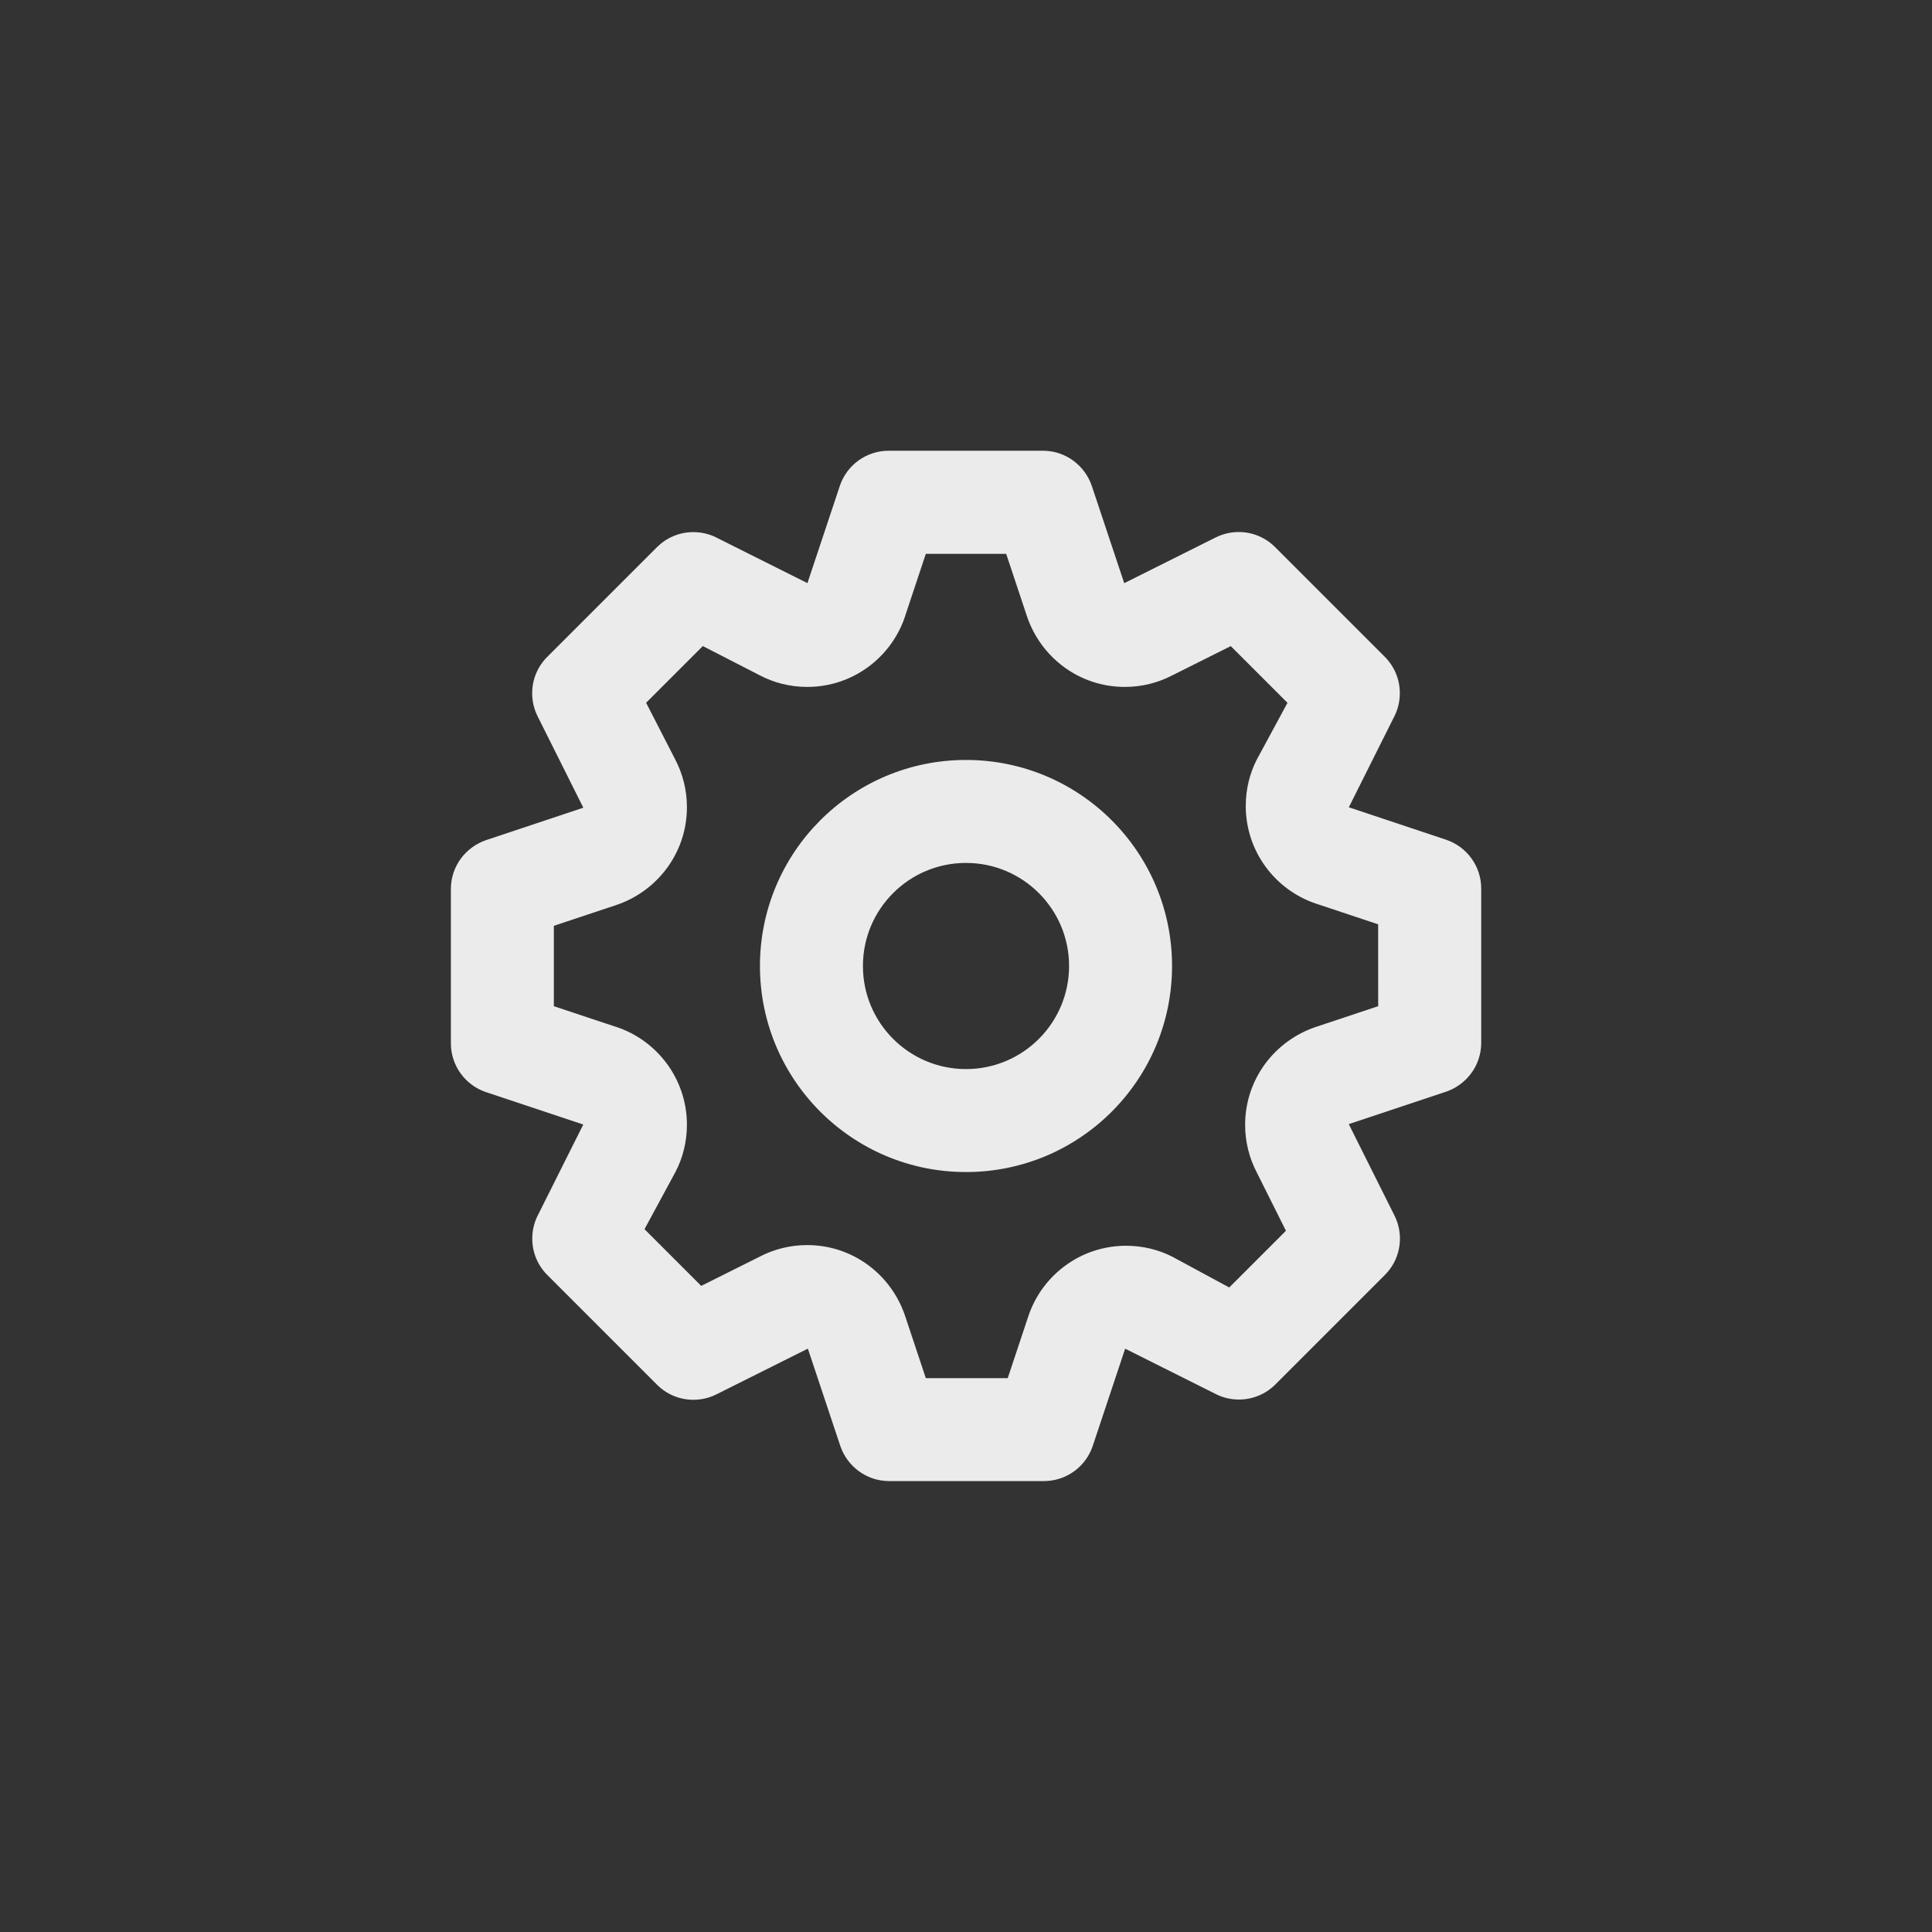 <!-- Generated by IcoMoon.io -->
<svg version="1.1" xmlns="http://www.w3.org/2000/svg" width="40" height="40" viewBox="0 0 40 40">
<rect x="0" y="0" width="40" height="40" fill="#333333" stroke="none"/>
<title>ul-cog</title>
<path fill="#ebebeb" d="M29.942 17.386l-2.016-0.672 0.95-1.898c0.067-0.136 0.106-0.296 0.106-0.465 0-0.293-0.118-0.558-0.31-0.751l-2.272-2.272c-0.193-0.194-0.46-0.313-0.754-0.313-0.172 0-0.334 0.041-0.478 0.113l-1.892 0.946-0.672-2.016c-0.146-0.423-0.539-0.722-1.002-0.726h-3.201c-0.001 0-0.002 0-0.002 0-0.467 0-0.864 0.3-1.008 0.718l-0.674 2.023-1.898-0.95c-0.136-0.067-0.296-0.106-0.465-0.106-0.293 0-0.558 0.118-0.751 0.31l-2.272 2.272c-0.194 0.193-0.313 0.46-0.313 0.754 0 0.172 0.041 0.334 0.113 0.478l0.946 1.892-2.016 0.672c-0.423 0.146-0.722 0.539-0.726 1.002v3.201c0 0.001 0 0.002 0 0.002 0 0.467 0.3 0.864 0.718 1.008l2.023 0.674-0.95 1.898c-0.067 0.136-0.106 0.296-0.106 0.465 0 0.293 0.118 0.558 0.31 0.751l2.272 2.272c0.193 0.194 0.46 0.313 0.754 0.313 0.172 0 0.334-0.041 0.478-0.113l1.892-0.946 0.672 2.016c0.146 0.426 0.544 0.726 1.010 0.726 0.001 0 0.002 0 0.003 0h3.2c0.001 0 0.002 0 0.002 0 0.467 0 0.864-0.3 1.008-0.718l0.674-2.023 1.898 0.95c0.134 0.065 0.291 0.103 0.458 0.103 0.291 0 0.555-0.117 0.748-0.306l2.272-2.272c0.194-0.193 0.313-0.46 0.313-0.754 0-0.172-0.041-0.334-0.113-0.478l-0.946-1.892 2.016-0.672c0.423-0.146 0.722-0.539 0.726-1.002v-3.201c0-0.001 0-0.002 0-0.002 0-0.467-0.3-0.864-0.718-1.008l-0.007-0.002zM28.534 20.832l-1.28 0.426c-0.863 0.286-1.475 1.086-1.475 2.030 0 0.358 0.088 0.694 0.243 0.99l-0.006-0.012 0.608 1.216-1.174 1.174-1.184-0.64c-0.278-0.141-0.605-0.224-0.951-0.224-0.938 0-1.734 0.605-2.020 1.446l-0.005 0.015-0.426 1.28h-1.696l-0.426-1.28c-0.286-0.863-1.086-1.475-2.030-1.475-0.358 0-0.694 0.088-0.99 0.243l0.012-0.006-1.216 0.608-1.174-1.174 0.64-1.184c0.15-0.284 0.238-0.622 0.238-0.978 0-0.943-0.612-1.743-1.46-2.025l-0.015-0.004-1.28-0.426v-1.664l1.28-0.426c0.863-0.286 1.475-1.086 1.475-2.030 0-0.358-0.088-0.694-0.243-0.99l0.006 0.012-0.608-1.184 1.174-1.174 1.184 0.608c0.284 0.15 0.622 0.238 0.978 0.238 0.943 0 1.743-0.612 2.025-1.46l0.004-0.015 0.426-1.28h1.664l0.426 1.28c0.286 0.863 1.086 1.475 2.030 1.475 0.358 0 0.694-0.088 0.99-0.243l-0.012 0.006 1.216-0.608 1.174 1.174-0.64 1.184c-0.141 0.278-0.224 0.605-0.224 0.951 0 0.938 0.605 1.734 1.446 2.020l0.015 0.005 1.28 0.426zM20 15.734c-2.357 0-4.266 1.91-4.266 4.266s1.91 4.266 4.266 4.266c2.357 0 4.266-1.91 4.266-4.266v0c0-2.357-1.91-4.266-4.266-4.266v0zM20 22.134c-1.178 0-2.134-0.955-2.134-2.134s0.955-2.134 2.134-2.134c1.178 0 2.134 0.955 2.134 2.134v0c0 1.178-0.955 2.134-2.134 2.134v0z"></path>
</svg>
